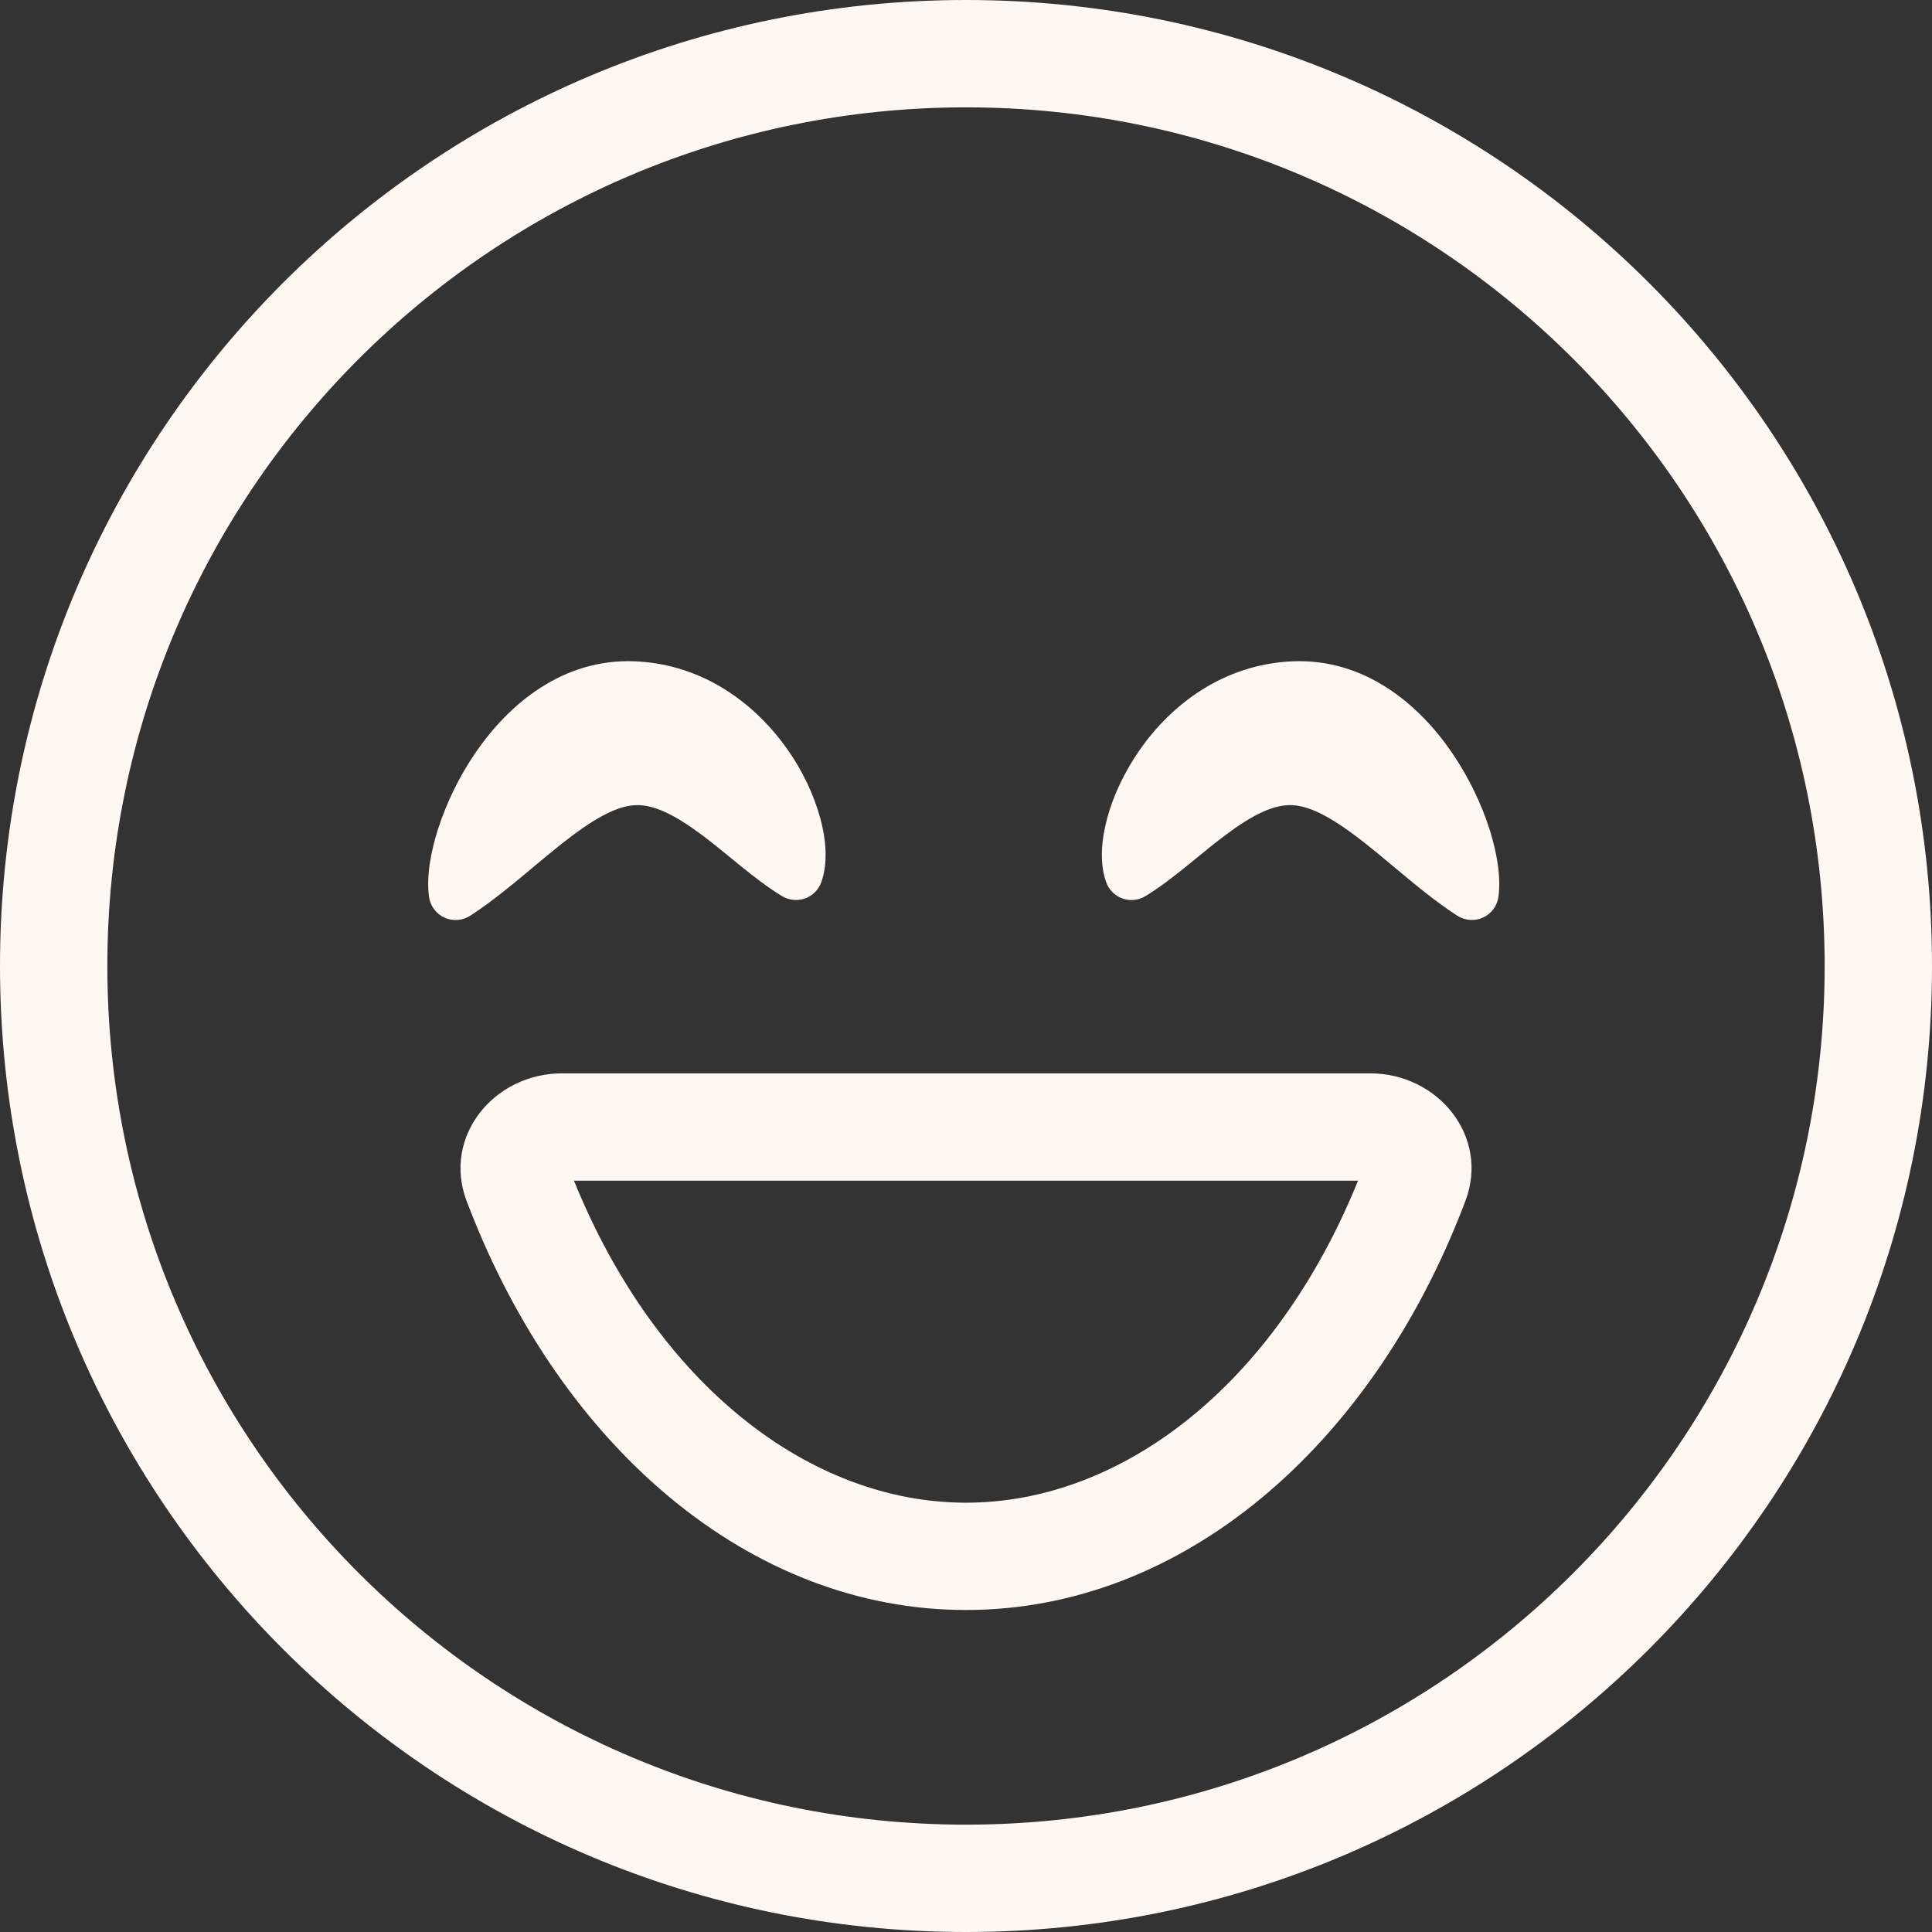 <svg width="48" height="48" viewBox="0 0 48 48" fill="none" xmlns="http://www.w3.org/2000/svg">
<rect x="0" y="0" width="48" height="48" fill="#333333" stroke="none"/>
<path fill-rule="evenodd" clip-rule="evenodd" d="M24 45.333C35.783 45.333 45.333 35.783 45.333 24C45.333 12.217 35.783 2.667 24 2.667C12.217 2.667 2.667 12.217 2.667 24C2.667 35.783 12.217 45.333 24 45.333ZM24 48C37.255 48 48 37.255 48 24C48 10.745 37.255 0 24 0C10.745 0 0 10.745 0 24C0 37.255 10.745 48 24 48Z" fill="#FFF8F2"/>
<path fill-rule="evenodd" clip-rule="evenodd" d="M14.26 29.334C16.333 34.443 20.153 37.334 24 37.334C27.848 37.334 31.667 34.443 33.74 29.334H14.26ZM24 40C18.616 40 13.949 35.936 11.656 30C11.633 29.943 11.611 29.886 11.589 29.828C10.995 28.24 12.267 26.667 13.964 26.667H34.037C35.735 26.667 37.008 28.24 36.411 29.828C36.389 29.886 36.367 29.943 36.345 30C34.051 35.936 29.384 40 24 40Z" fill="#FFF8F2"/>
<path d="M20.403 21.922C20.576 21.445 20.524 20.862 20.381 20.332C20.21 19.72 19.934 19.143 19.568 18.625C18.793 17.52 17.509 16.505 15.775 16.43C13.979 16.356 12.637 17.496 11.811 18.705C11.414 19.287 11.102 19.923 10.884 20.593C10.693 21.188 10.592 21.796 10.659 22.282C10.674 22.393 10.717 22.498 10.784 22.588C10.851 22.678 10.939 22.75 11.041 22.797C11.143 22.844 11.254 22.864 11.366 22.856C11.478 22.848 11.586 22.812 11.68 22.752C12.213 22.41 12.772 21.942 13.289 21.51C13.524 21.313 13.752 21.124 13.963 20.957C14.712 20.365 15.296 20.028 15.779 20.004C16.239 19.981 16.769 20.244 17.439 20.745C17.679 20.924 17.911 21.113 18.151 21.31L18.411 21.522C18.736 21.785 19.083 22.054 19.432 22.265C19.516 22.316 19.611 22.347 19.709 22.357C19.806 22.367 19.905 22.355 19.998 22.323C20.091 22.29 20.175 22.237 20.245 22.168C20.315 22.099 20.369 22.015 20.403 21.922Z" fill="#FFF8F2"/>
<path d="M27.484 21.922C27.311 21.445 27.364 20.862 27.507 20.332C27.656 19.777 27.932 19.181 28.32 18.625C29.093 17.52 30.379 16.505 32.113 16.43C33.908 16.356 35.251 17.496 36.077 18.705C36.496 19.318 36.808 19.982 37.004 20.593C37.193 21.188 37.295 21.796 37.228 22.282C37.212 22.393 37.169 22.498 37.103 22.588C37.036 22.678 36.948 22.749 36.846 22.796C36.745 22.843 36.633 22.863 36.522 22.855C36.41 22.848 36.302 22.812 36.208 22.752C35.675 22.41 35.115 21.942 34.599 21.51C34.363 21.313 34.136 21.124 33.925 20.957C33.175 20.365 32.592 20.028 32.108 20.004C31.648 19.981 31.117 20.244 30.449 20.745C30.209 20.924 29.977 21.113 29.737 21.31L29.476 21.522C29.151 21.785 28.805 22.054 28.456 22.265C28.372 22.316 28.277 22.348 28.179 22.358C28.081 22.368 27.982 22.356 27.889 22.323C27.796 22.291 27.711 22.238 27.641 22.168C27.571 22.099 27.518 22.015 27.484 21.922Z" fill="#FFF8F2"/>
</svg>
